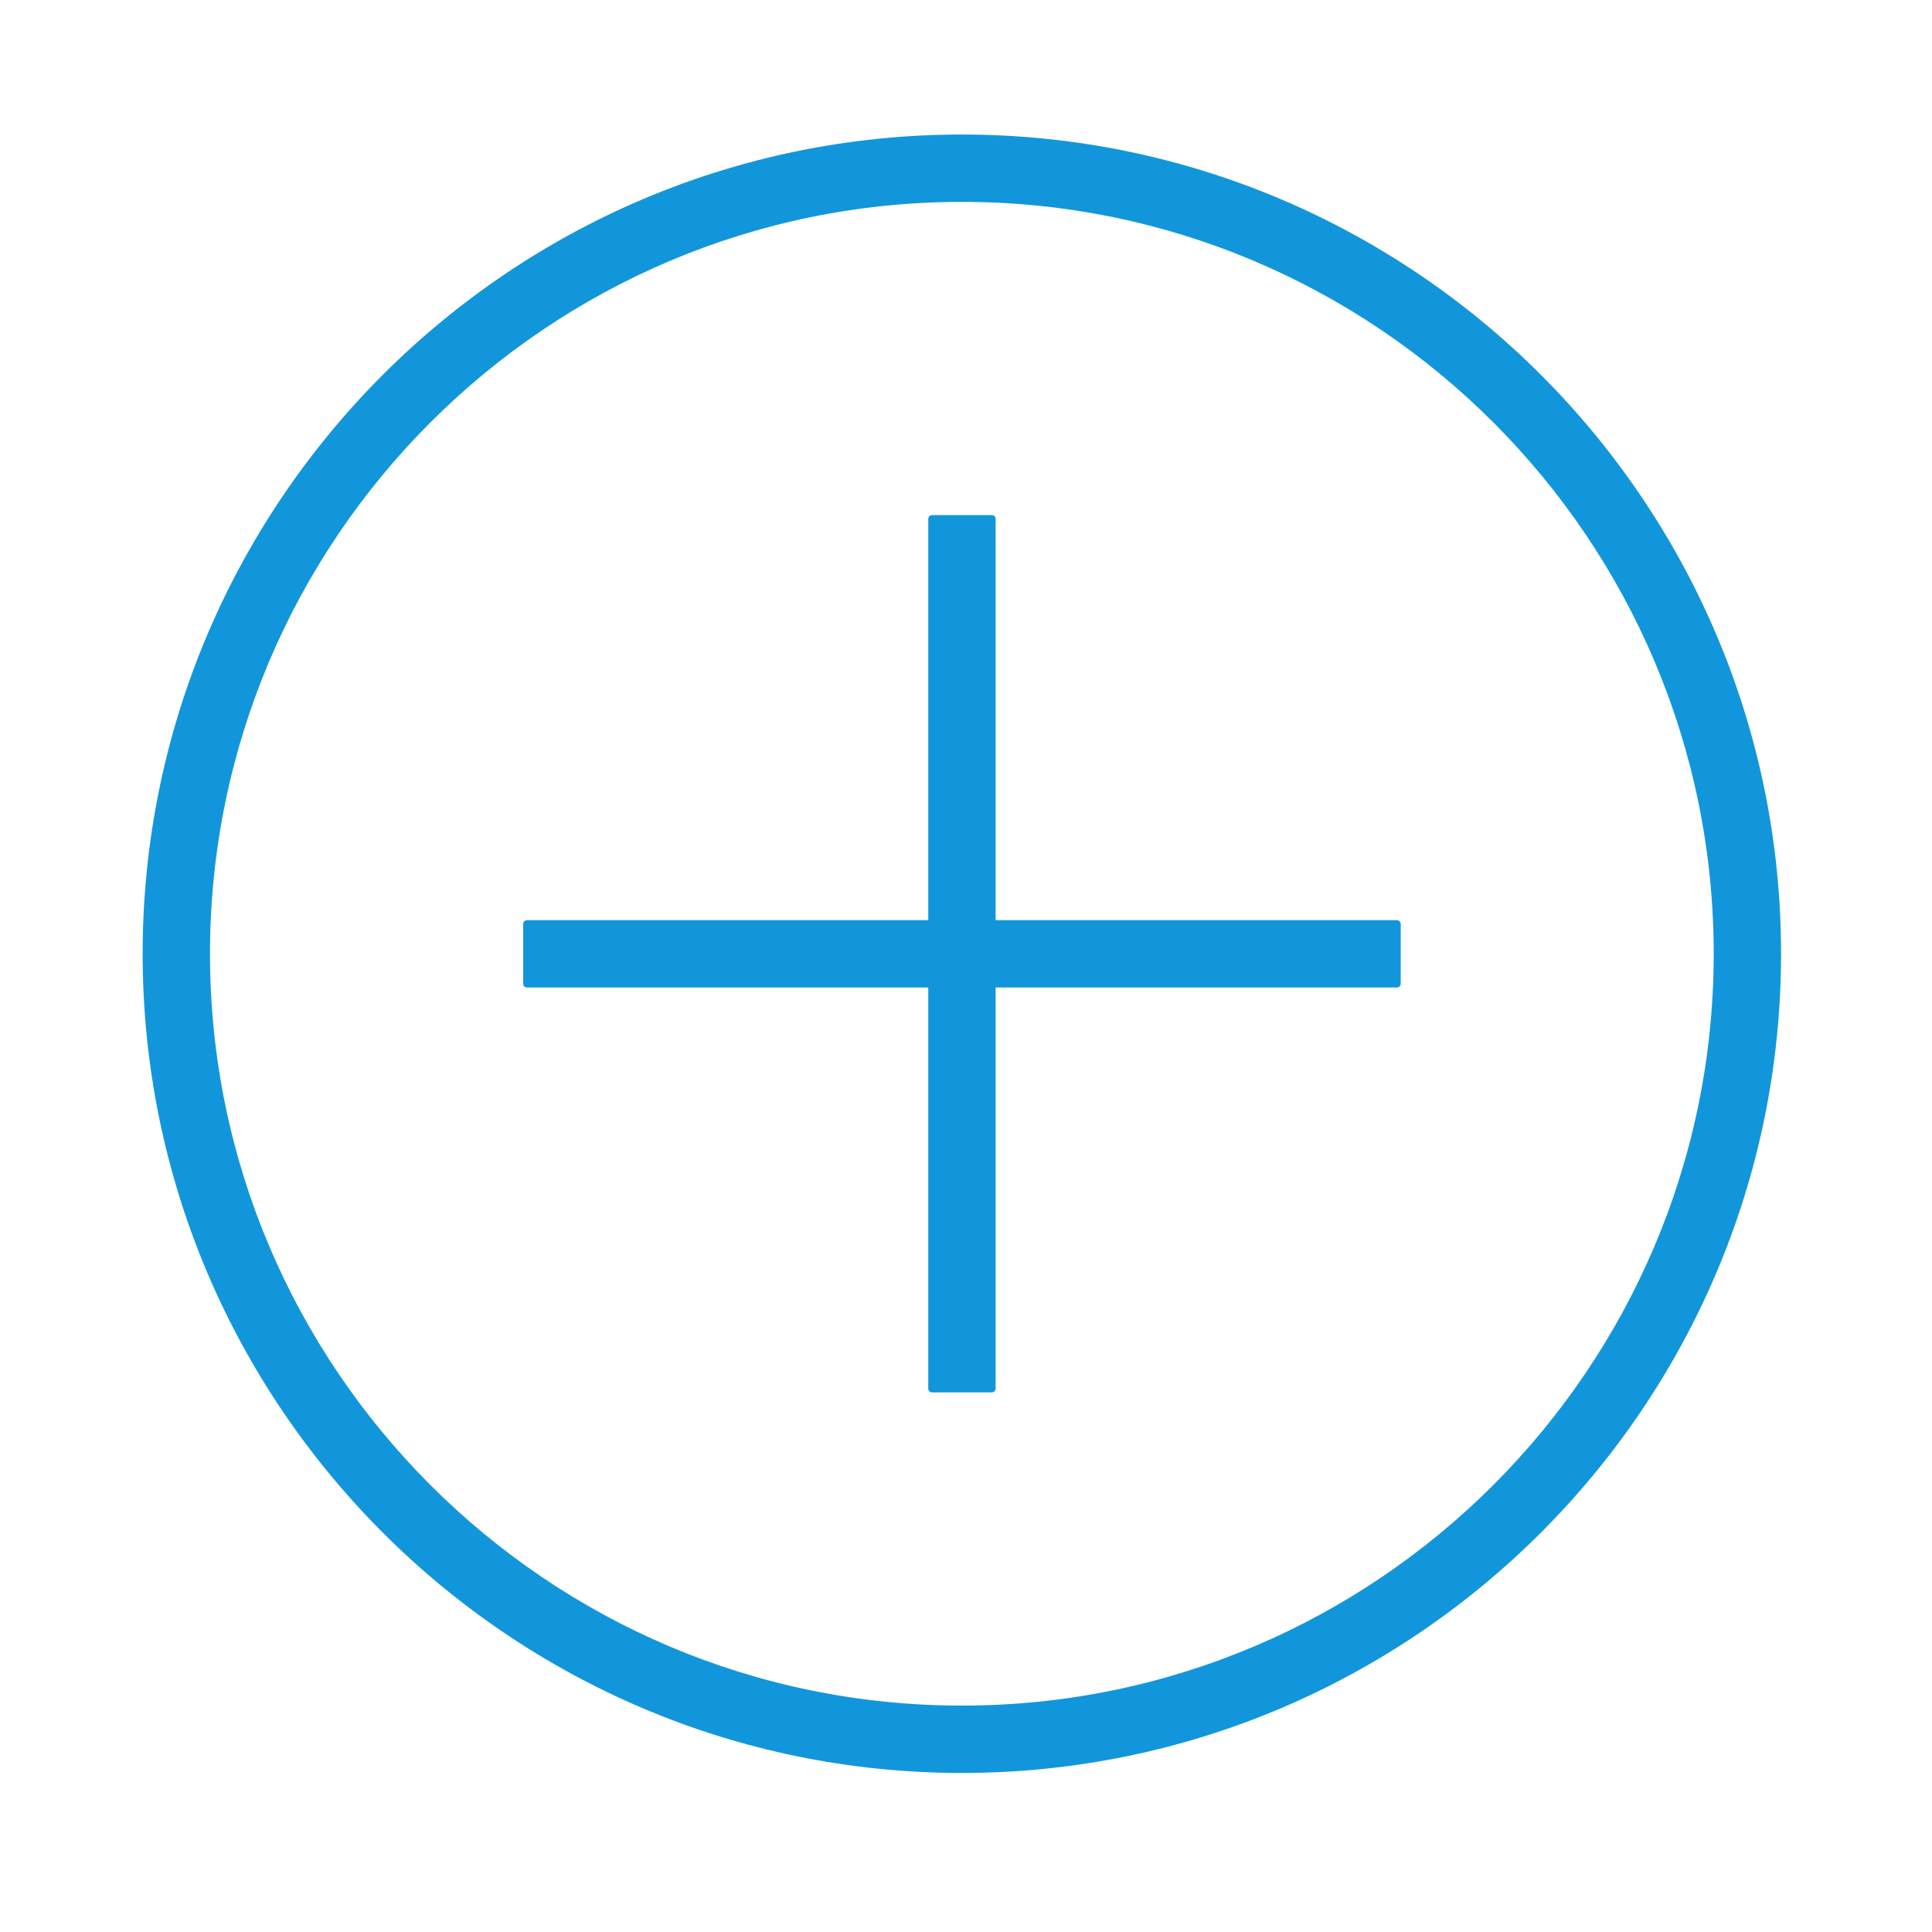 <?xml version="1.0" standalone="no"?><!DOCTYPE svg PUBLIC "-//W3C//DTD SVG 1.1//EN" "http://www.w3.org/Graphics/SVG/1.1/DTD/svg11.dtd"><svg t="1632281668451" class="icon" viewBox="0 0 1024 1024" version="1.1" xmlns="http://www.w3.org/2000/svg" p-id="2425" width="128" height="128" xmlns:xlink="http://www.w3.org/1999/xlink"><defs><style type="text/css"></style></defs><path d="M509.8 939.7c-239.4 0-434.2-194.8-434.2-434.2S270.4 71.3 509.8 71.3 944 266.1 944 505.5 749.2 939.7 509.8 939.7z m0-832.7c-219.7 0-398.5 178.8-398.5 398.5S290.1 904 509.8 904s398.5-178.8 398.5-398.5S729.6 107 509.8 107z" fill="#1296db" p-id="2426"></path><path d="M492 736V275c0-1.1 0.9-2 2-2h31.7c1.1 0 2 0.9 2 2v461c0 1.1-0.9 2-2 2H494c-1.1 0-2-0.9-2-2z" fill="#1296db" p-id="2427"></path><path d="M279.3 487.7h461.1c1.1 0 2 0.9 2 2v31.7c0 1.1-0.9 2-2 2H279.3c-1.1 0-2-0.9-2-2v-31.7c0-1.1 0.9-2 2-2z" fill="#1296db" p-id="2428"></path></svg>